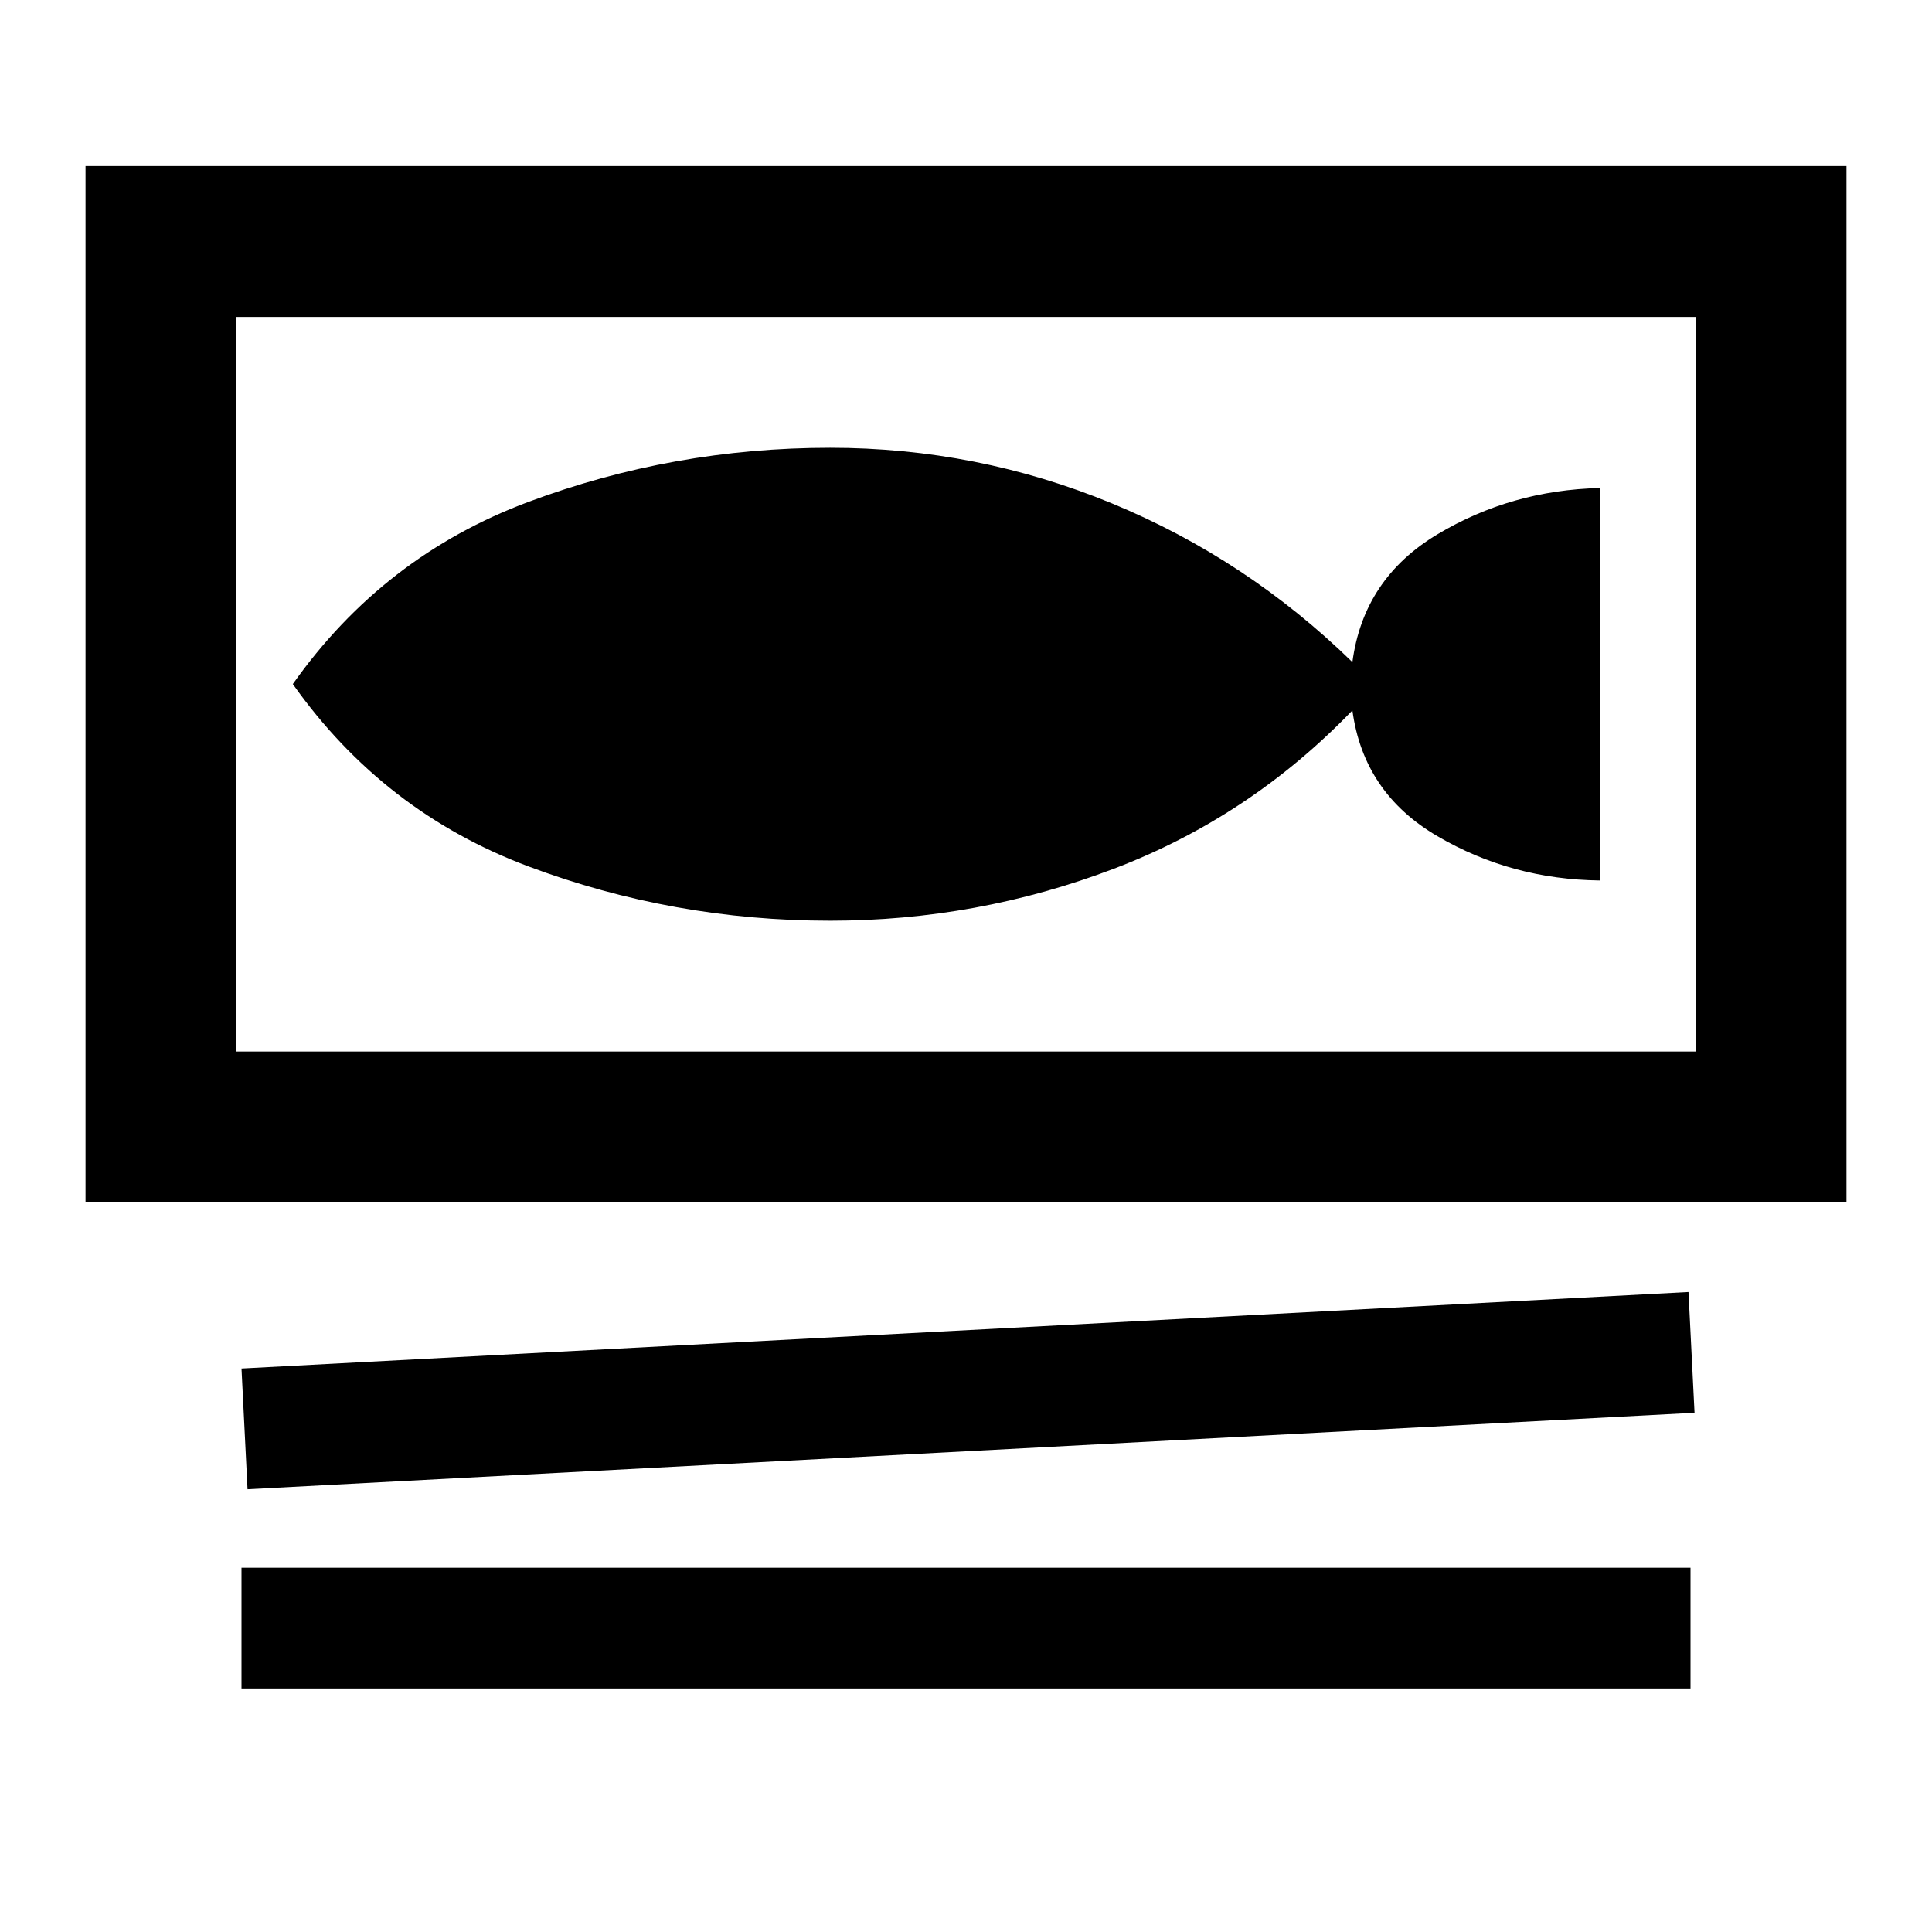<svg xmlns="http://www.w3.org/2000/svg" height="24" viewBox="0 -960 960 960" width="24"><path d="M42.5-362.5v-515h875v515h-875Zm75-440v365h725v-365h-725ZM123-220l-3-60 719-38 3 60-719 38Zm-3 99v-60h720v60H120Zm292.49-381.5q73.01 0 140.76-25.75Q621-554 672-607q5.5 41 42.25 62.5t80.75 22v-195q-44 1-80.75 23T672-631q-52.58-51.28-119.54-78.89-66.96-27.61-139.97-27.61-77.94 0-149.97 26.91-72.02 26.9-117.02 90.5 45 63.59 117.02 90.59 72.03 27 149.97 27Zm-294.99-300v365-365Z"/></svg>